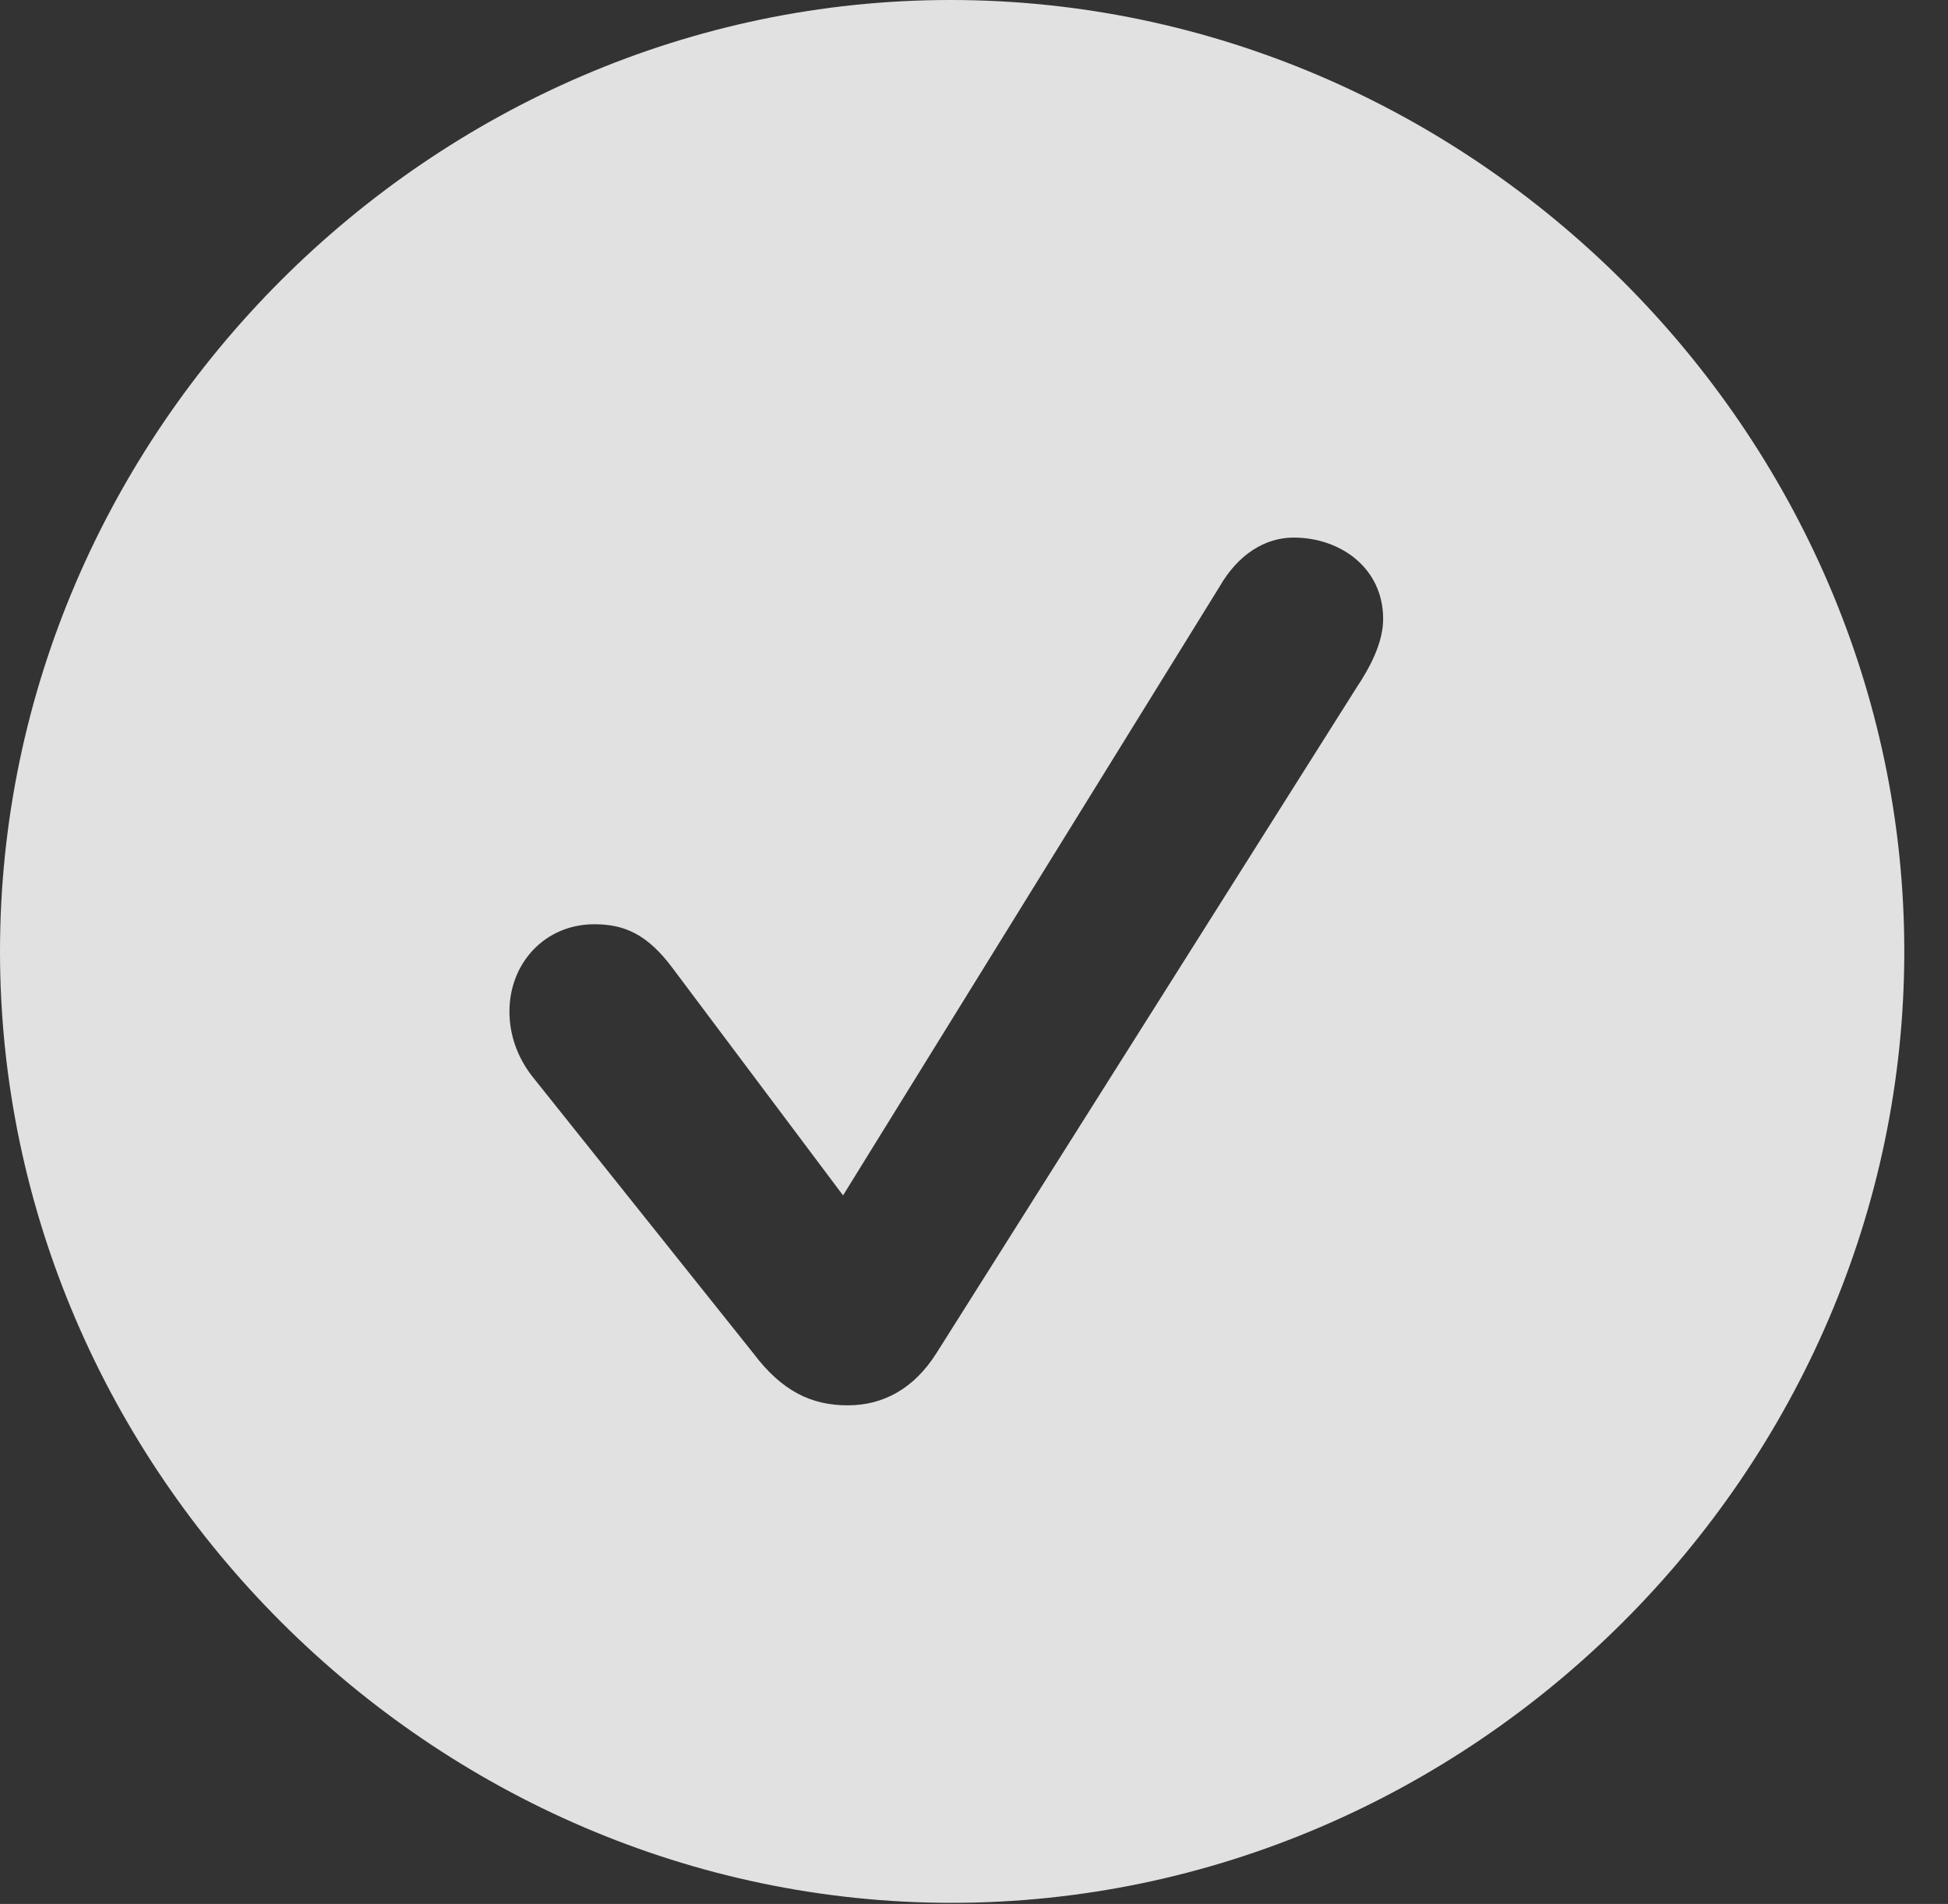 <?xml version="1.0" encoding="UTF-8"?>
<!--Generator: Apple Native CoreSVG 232.5-->
<!DOCTYPE svg
PUBLIC "-//W3C//DTD SVG 1.1//EN"
       "http://www.w3.org/Graphics/SVG/1.1/DTD/svg11.dtd">
<svg version="1.1" xmlns="http://www.w3.org/2000/svg" xmlns:xlink="http://www.w3.org/1999/xlink" width="16.133" height="15.771">
 <rect width="100%" height="100%" fill="#333333" stroke="none"/>
 <g>
  <rect height="15.771" opacity="0" width="16.133" x="0" y="0"/>
  <path d="M15.771 7.881C15.771 12.188 12.188 15.762 7.881 15.762C3.584 15.762 0 12.188 0 7.881C0 3.574 3.574 0 7.871 0C12.178 0 15.771 3.574 15.771 7.881ZM10.098 4.863L6.982 9.902L5.576 8.027C5.361 7.734 5.166 7.656 4.922 7.656C4.512 7.656 4.219 7.979 4.219 8.379C4.219 8.574 4.287 8.77 4.424 8.936L6.24 11.211C6.475 11.523 6.719 11.641 7.021 11.641C7.314 11.641 7.568 11.504 7.754 11.211L11.23 5.703C11.348 5.527 11.455 5.322 11.455 5.127C11.455 4.707 11.104 4.453 10.713 4.453C10.479 4.453 10.254 4.59 10.098 4.863Z" fill="#ffffff" fill-opacity="0.85"/>
 </g>
</svg>
